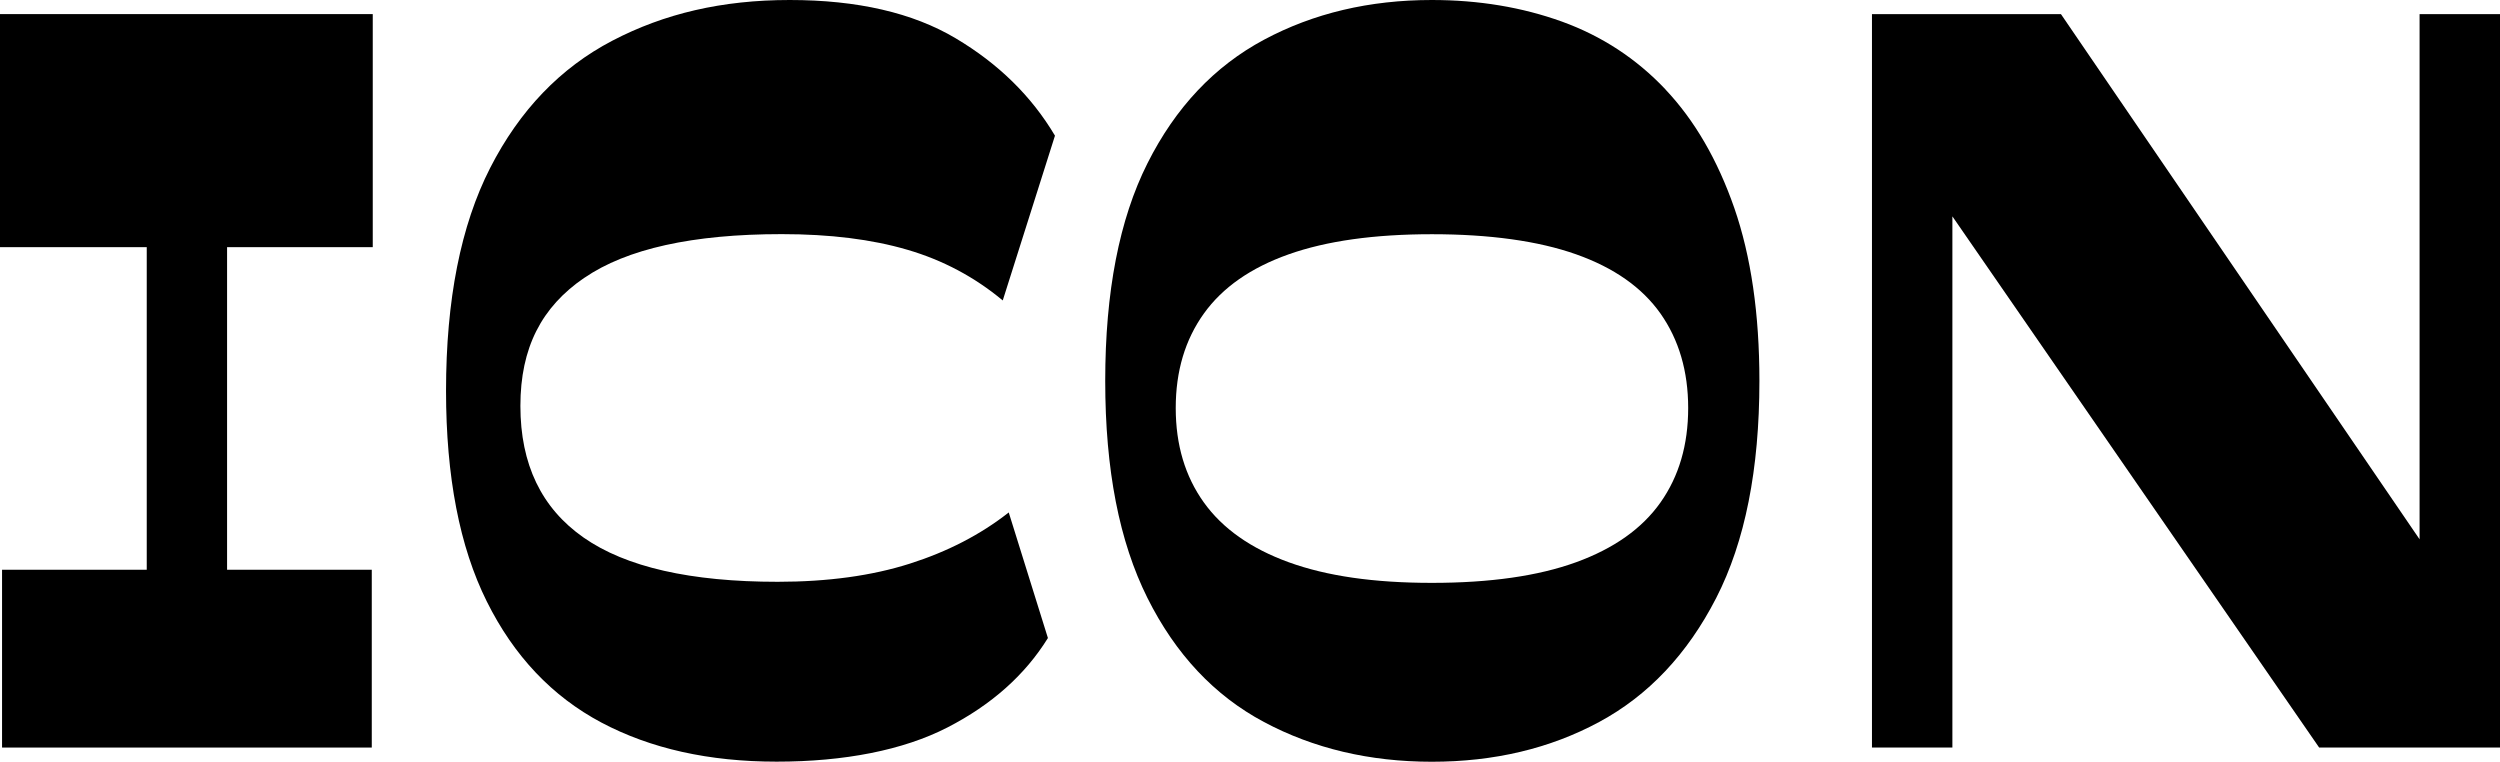 <?xml version="1.0" encoding="UTF-8"?><svg id="Livello_1" xmlns="http://www.w3.org/2000/svg" viewBox="0 0 280.08 85.33"><polygon points="0 27.69 16.44 27.69 16.44 63.83 .23 63.83 .23 83.75 41.65 83.75 41.65 63.83 25.44 63.83 25.44 27.69 41.76 27.69 41.76 1.58 0 1.58 0 27.69"/><path d="M65.46,31.13c4.76-3.26,12.14-4.9,22.12-4.9,5.4,0,10.09.58,14.07,1.75,3.98,1.16,7.54,3.06,10.69,5.68l5.85-18.46c-2.63-4.43-6.34-8.07-11.14-10.92-4.8-2.85-11-4.28-18.58-4.28s-14.05,1.52-19.87,4.56c-5.82,3.04-10.38,7.79-13.68,14.24-3.3,6.46-4.95,14.79-4.95,24.99,0,9.61,1.52,17.47,4.56,23.58,3.04,6.12,7.32,10.64,12.83,13.57,5.52,2.93,12.06,4.39,19.64,4.39s14.18-1.28,19.14-3.83,8.7-5.89,11.26-10.02l-4.39-14.07c-3.15,2.48-6.85,4.39-11.09,5.74-4.24,1.35-9.17,2.03-14.8,2.03-9.76,0-17-1.65-21.73-4.95-4.73-3.3-7.09-8.22-7.09-14.75s2.38-11.09,7.15-14.35Z"/><path d="M186.59,10.02c-3.26-3.45-7.13-5.98-11.6-7.6-4.47-1.61-9.33-2.42-14.58-2.42-6.98,0-13.25,1.48-18.8,4.45-5.55,2.97-9.91,7.58-13.06,13.85-3.15,6.27-4.73,14.39-4.73,24.37s1.58,18.01,4.73,24.32c3.15,6.3,7.5,10.94,13.06,13.9,5.55,2.96,11.82,4.45,18.8,4.45s13.23-1.48,18.74-4.45,9.89-7.6,13.12-13.9c3.23-6.3,4.84-14.41,4.84-24.32,0-7.5-.94-13.96-2.81-19.36-1.88-5.4-4.45-9.83-7.71-13.28ZM186.03,56.29c-2.07,2.93-5.22,5.16-9.46,6.7-4.24,1.54-9.63,2.31-16.15,2.31s-11.8-.77-16.04-2.31c-4.24-1.54-7.41-3.77-9.51-6.7-2.1-2.93-3.15-6.45-3.15-10.58s1.05-7.65,3.15-10.58c2.1-2.93,5.27-5.14,9.51-6.64,4.24-1.5,9.59-2.25,16.04-2.25s11.91.75,16.15,2.25c4.24,1.5,7.39,3.71,9.46,6.64,2.06,2.93,3.1,6.46,3.1,10.58s-1.03,7.65-3.1,10.58Z"/><polygon points="271.07 1.58 271.07 60.42 230.89 1.58 209.72 1.58 209.72 83.75 218.73 83.75 218.73 24.24 259.82 83.75 280.08 83.75 280.08 1.58 271.07 1.58"/></svg>